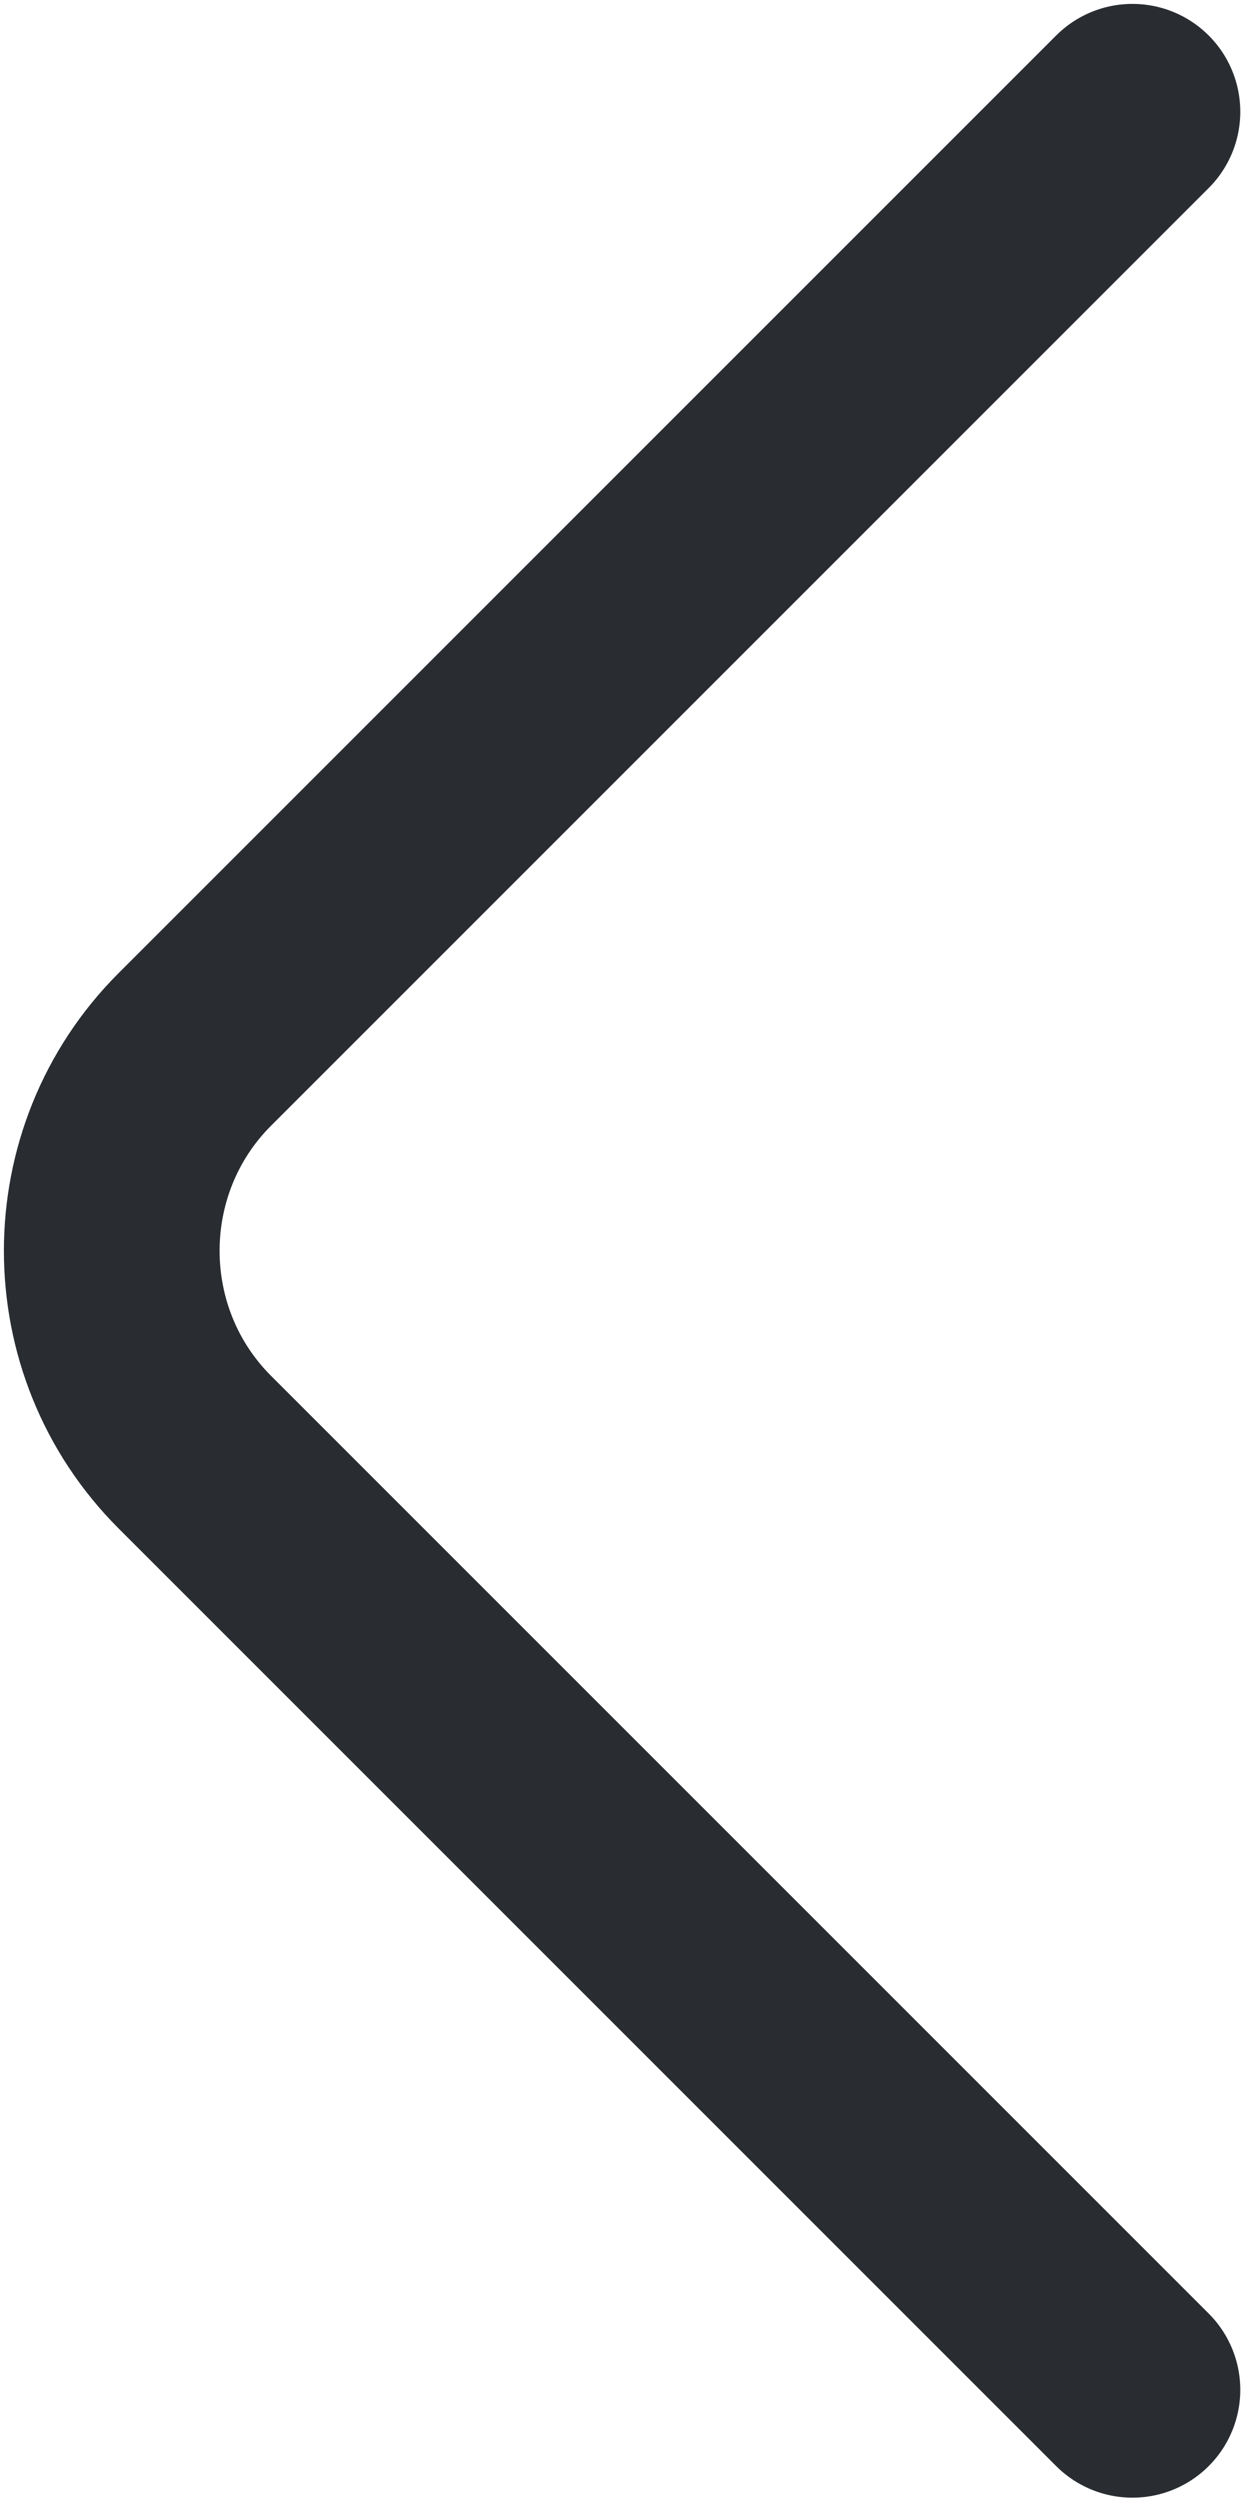 <svg width="211" height="425" viewBox="0 0 211 425" fill="none" xmlns="http://www.w3.org/2000/svg">
<path d="M192.541 406.305L33.12 246.884C14.293 228.057 14.293 197.249 33.12 178.421L192.541 19" stroke="#292D32" stroke-width="36.677" stroke-miterlimit="10" stroke-linecap="round" stroke-linejoin="round"/>
</svg>
